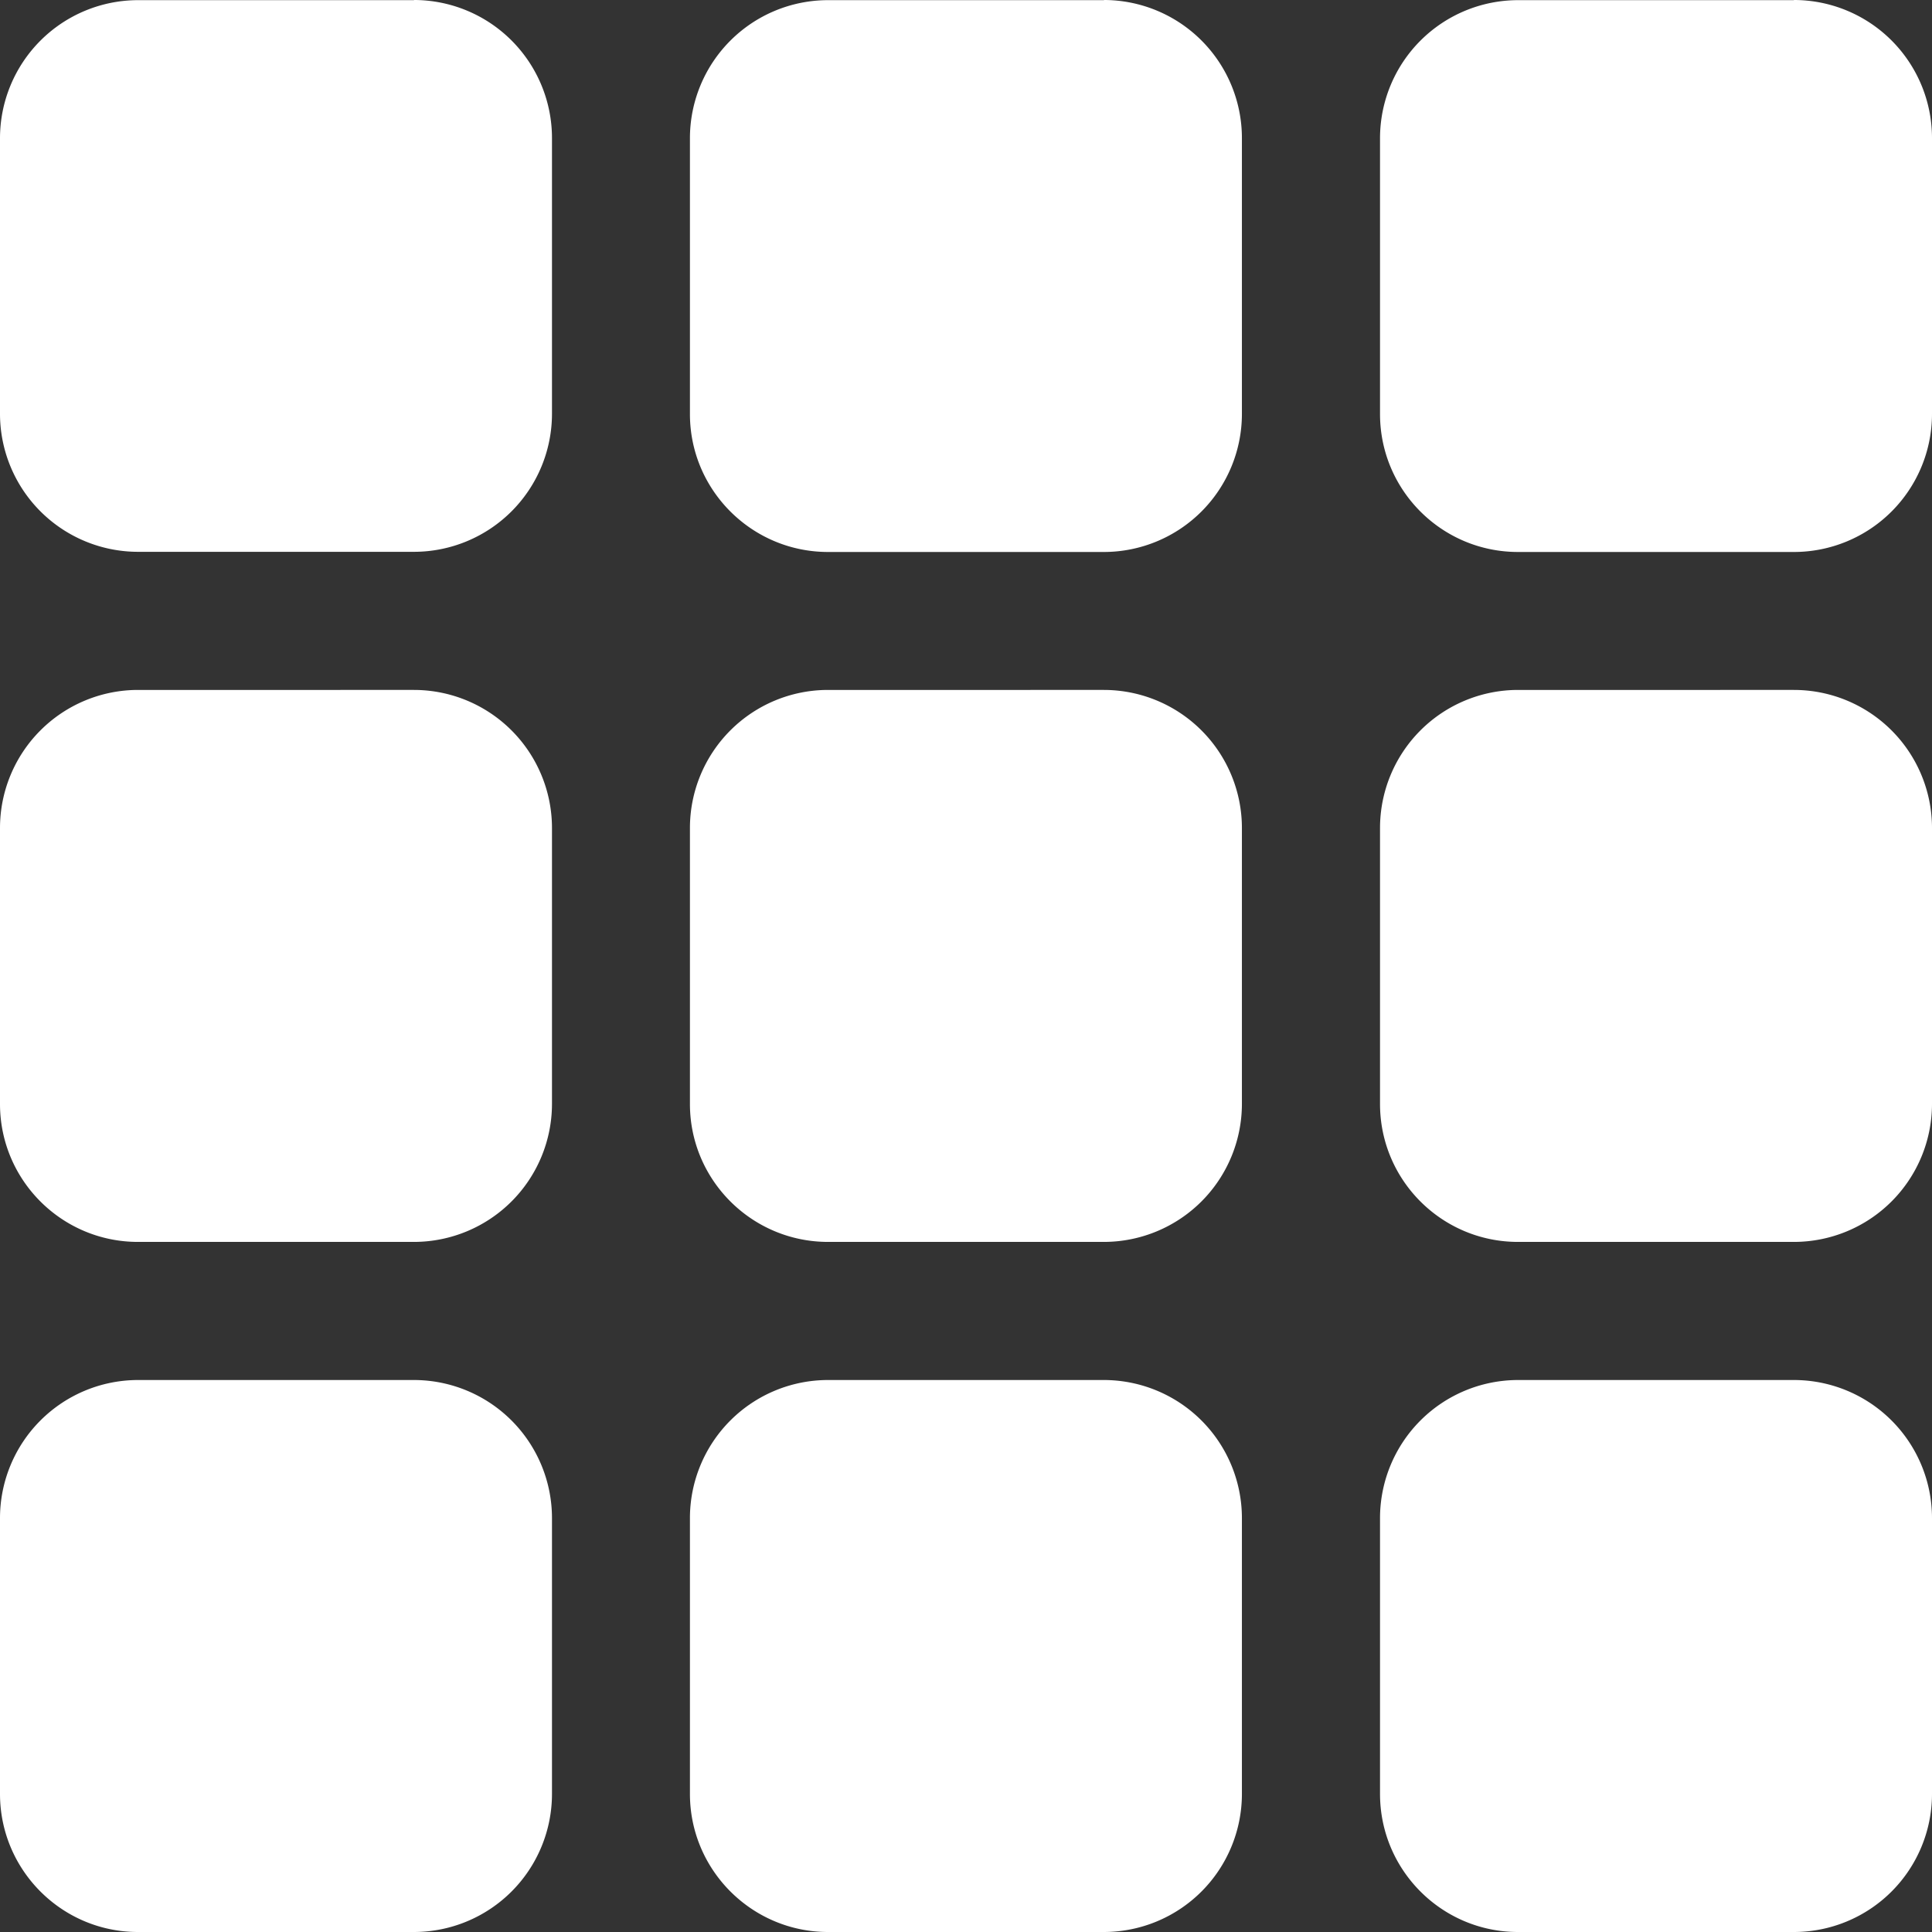 <svg xmlns="http://www.w3.org/2000/svg" width="12.1" height="12.1" viewBox="0 1.15 12.1 12.1"><rect x="0" y="1.15" width="12.1" height="12.1" fill="#333333" stroke="none"/><path d="M11.235 9.793H9.507a.865.865 0 0 0-.864.864v1.728c0 .477.387.865.864.865h1.728a.865.865 0 0 0 .865-.865v-1.728a.865.865 0 0 0-.865-.864Zm-8.642 0H.864a.865.865 0 0 0-.864.864v1.728c0 .477.387.865.864.865h1.729a.865.865 0 0 0 .864-.865v-1.728a.865.865 0 0 0-.864-.864Zm0-4.322H.864A.865.865 0 0 0 0 6.336v1.728c0 .477.387.864.864.864h1.729a.865.865 0 0 0 .864-.864V6.336a.865.865 0 0 0-.864-.865Zm4.321 4.322H5.186a.865.865 0 0 0-.865.864v1.728c0 .477.388.865.865.865h1.728a.865.865 0 0 0 .864-.865v-1.728a.865.865 0 0 0-.864-.864Zm0-4.322H5.186a.865.865 0 0 0-.865.865v1.728c0 .477.388.864.865.864h1.728a.865.865 0 0 0 .864-.864V6.336a.865.865 0 0 0-.864-.865Zm4.321-4.32H9.507a.865.865 0 0 0-.864.863v1.729c0 .477.387.864.864.864h1.728a.865.865 0 0 0 .865-.864V2.014a.865.865 0 0 0-.865-.864Zm-4.32 0h-1.73a.865.865 0 0 0-.864.863v1.729c0 .477.388.864.865.864h1.728a.865.865 0 0 0 .864-.864V2.014a.865.865 0 0 0-.864-.864Zm4.32 4.32H9.507a.865.865 0 0 0-.864.865v1.728c0 .477.387.864.864.864h1.728a.865.865 0 0 0 .865-.864V6.336a.865.865 0 0 0-.865-.865Zm-8.642-4.32H.864A.865.865 0 0 0 0 2.013v1.729a.865.865 0 0 0 .864.864h1.729a.865.865 0 0 0 .864-.864V2.014a.865.865 0 0 0-.864-.864Z" fill="#fff" fill-rule="evenodd" data-name="dial-pad"/></svg>